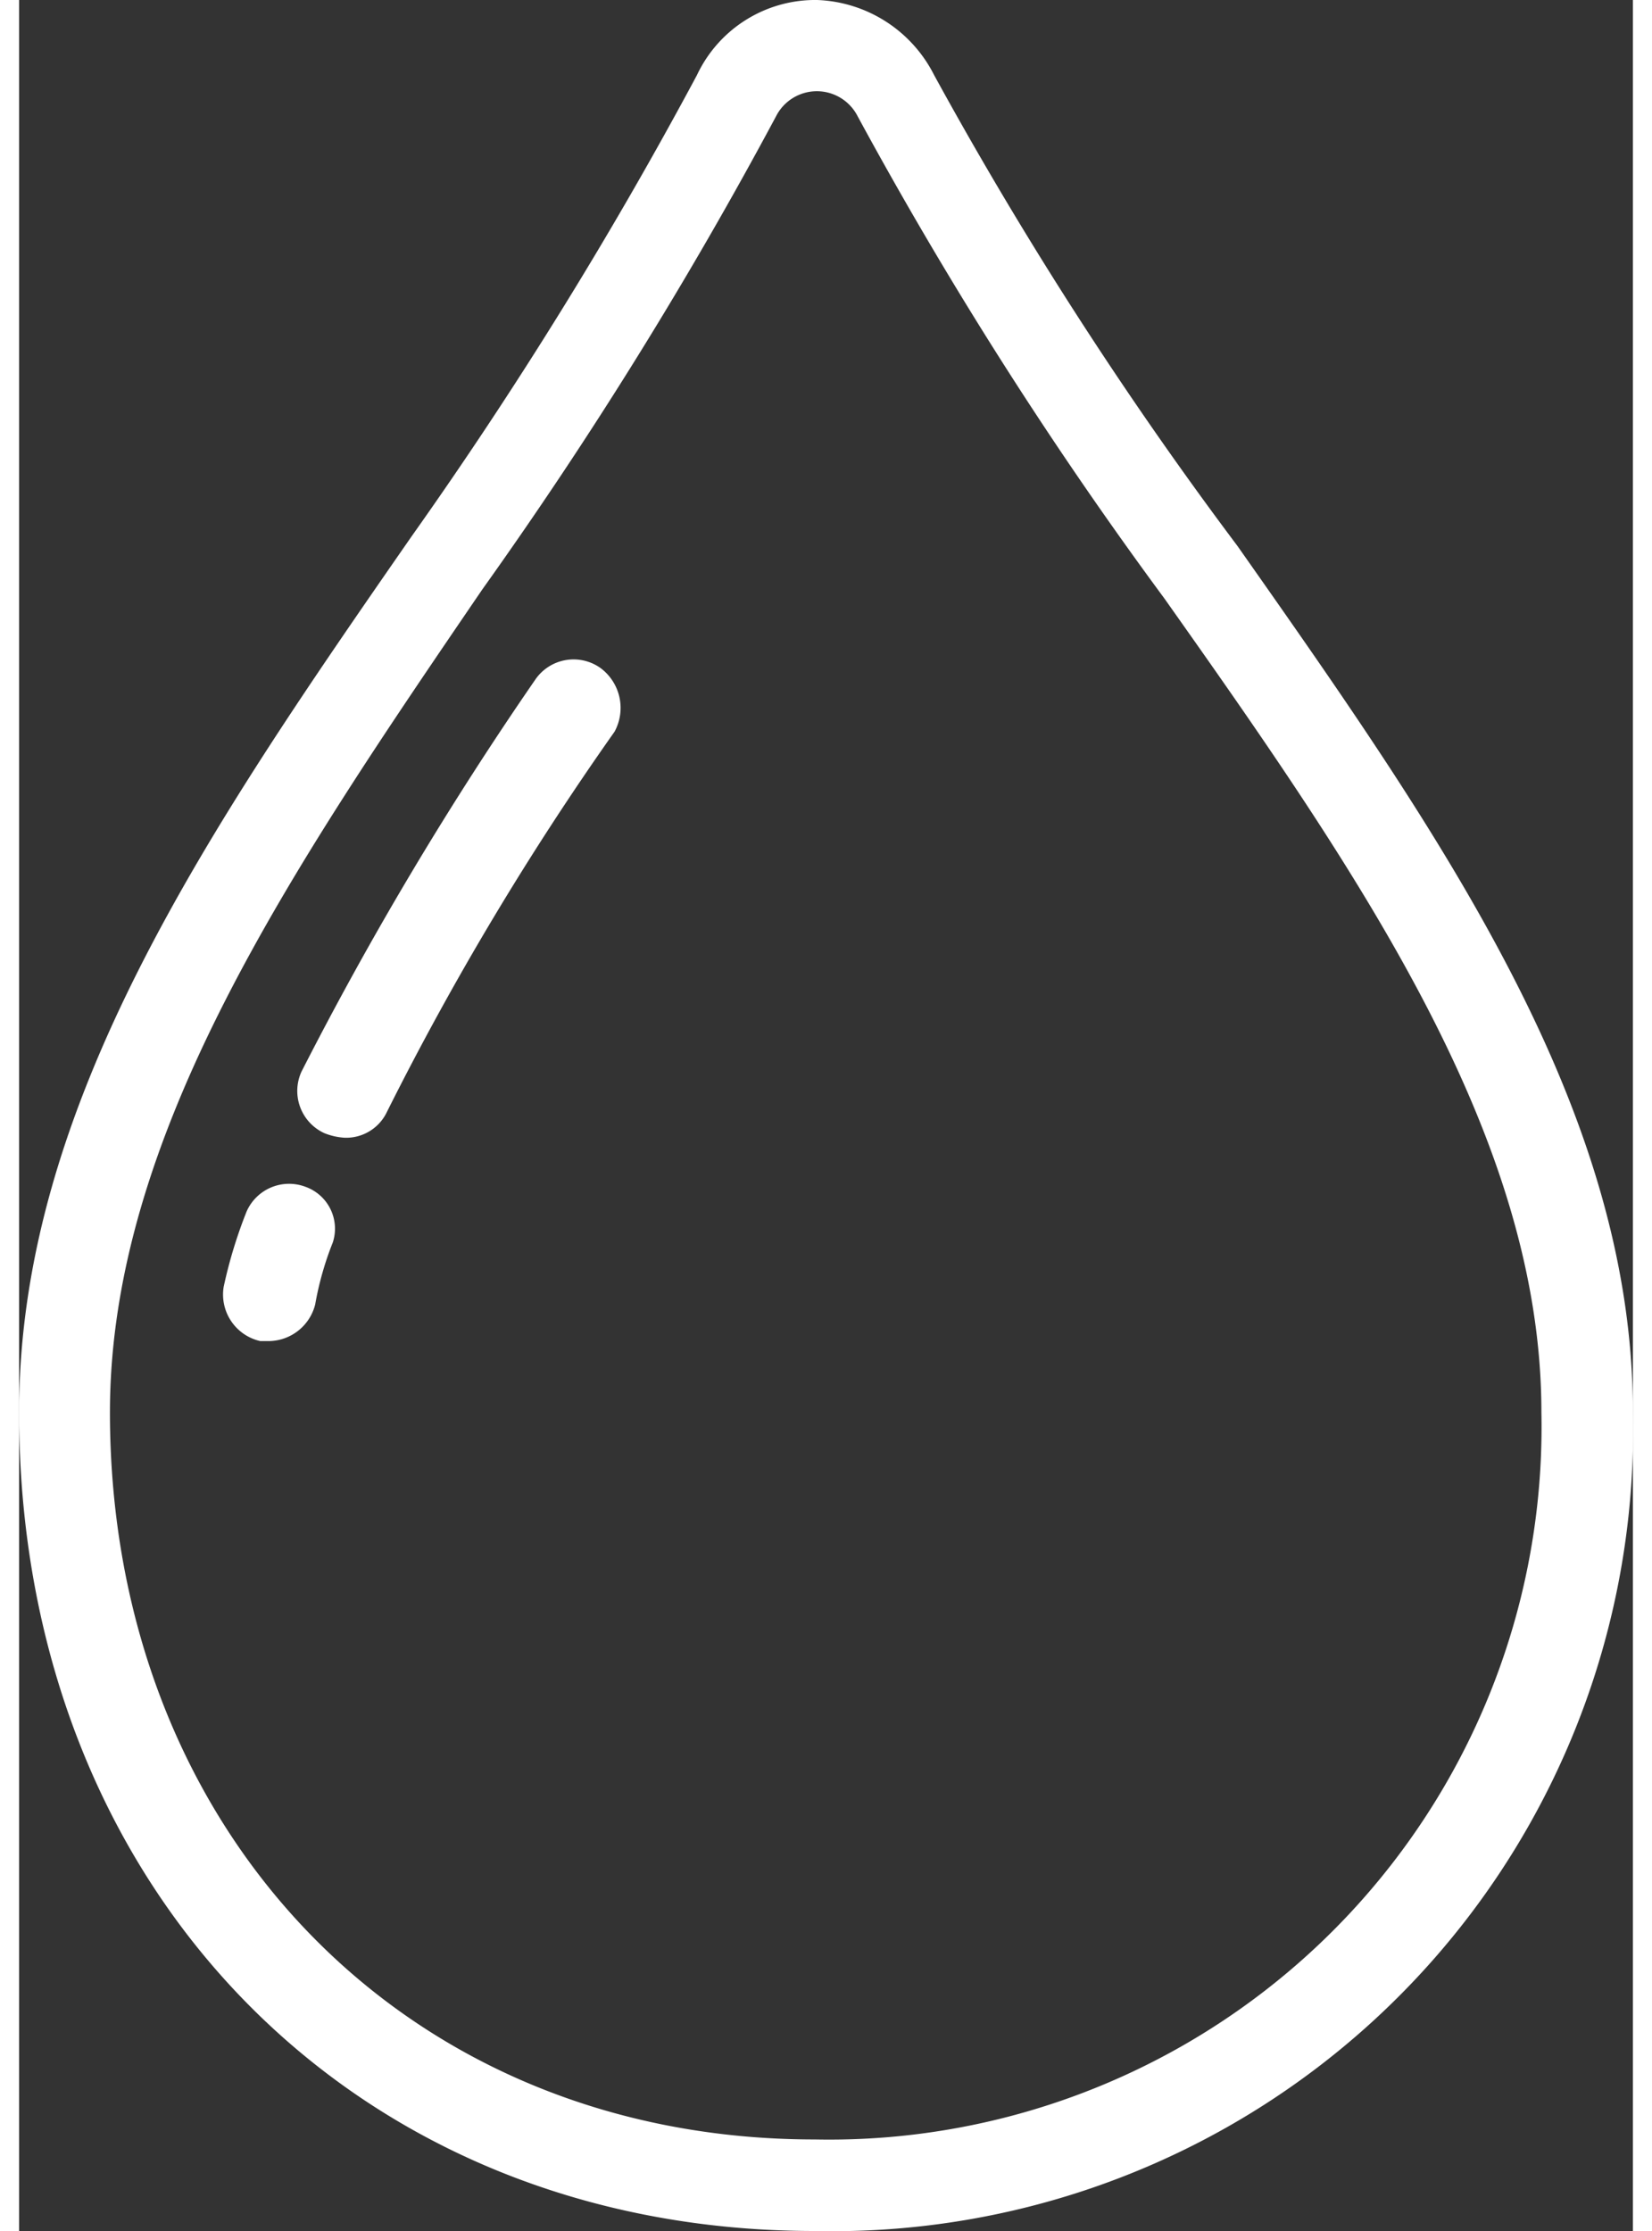 <svg xmlns="http://www.w3.org/2000/svg" viewBox="0 0 24.69 34.12" width="20px" height="27px">
  <rect x="0" y="0" width="24.69" height="34.12" fill="#333333" stroke="none"/>
  <title>water-icon</title>
  <g id="Layer_2" data-name="Layer 2">
    <g id="Слой_1" data-name="Слой 1">
      <g id="вода_ввод" data-name="вода ввод">
        <g>
          <path d="M18.64,8.35A60,60,0,0,1,14,1.15,2.09,2.09,0,0,0,12.21,0a2,2,0,0,0-1.84,1.15A66.49,66.49,0,0,1,6,8.21C2.89,12.69,0,16.9,0,21.6c0,7.27,5.11,12.52,12.17,12.52A12.25,12.25,0,0,0,24.69,21.6C24.69,16.94,21.74,12.76,18.64,8.35ZM12.17,32.72C5.91,32.72,1.39,28,1.39,21.6c0-4.24,2.78-8.31,5.7-12.59a66.28,66.28,0,0,0,4.49-7.23.7.7,0,0,1,1.25,0,62.89,62.89,0,0,0,4.69,7.37c3,4.24,5.77,8.24,5.77,12.45A10.9,10.9,0,0,1,12.17,32.72Z" fill="#fff"/>
          <path d="M8.9,10.22a.71.71,0,0,0-1,.17,52.84,52.84,0,0,0-3.58,6,.71.71,0,0,0,.35.94,1,1,0,0,0,.31.07A.69.69,0,0,0,5.63,17a45,45,0,0,1,3.48-5.81A.76.76,0,0,0,8.9,10.22Z" fill="#fff"/>
          <path d="M4.38,18.15a.71.71,0,0,0-.9.38,7.21,7.21,0,0,0-.35,1.15.73.73,0,0,0,.56.83h.14a.74.74,0,0,0,.7-.56A4.81,4.81,0,0,1,4.8,19,.68.68,0,0,0,4.38,18.15Z" fill="#fff"/>
        </g>
      </g>
    </g>
  </g>
</svg>
